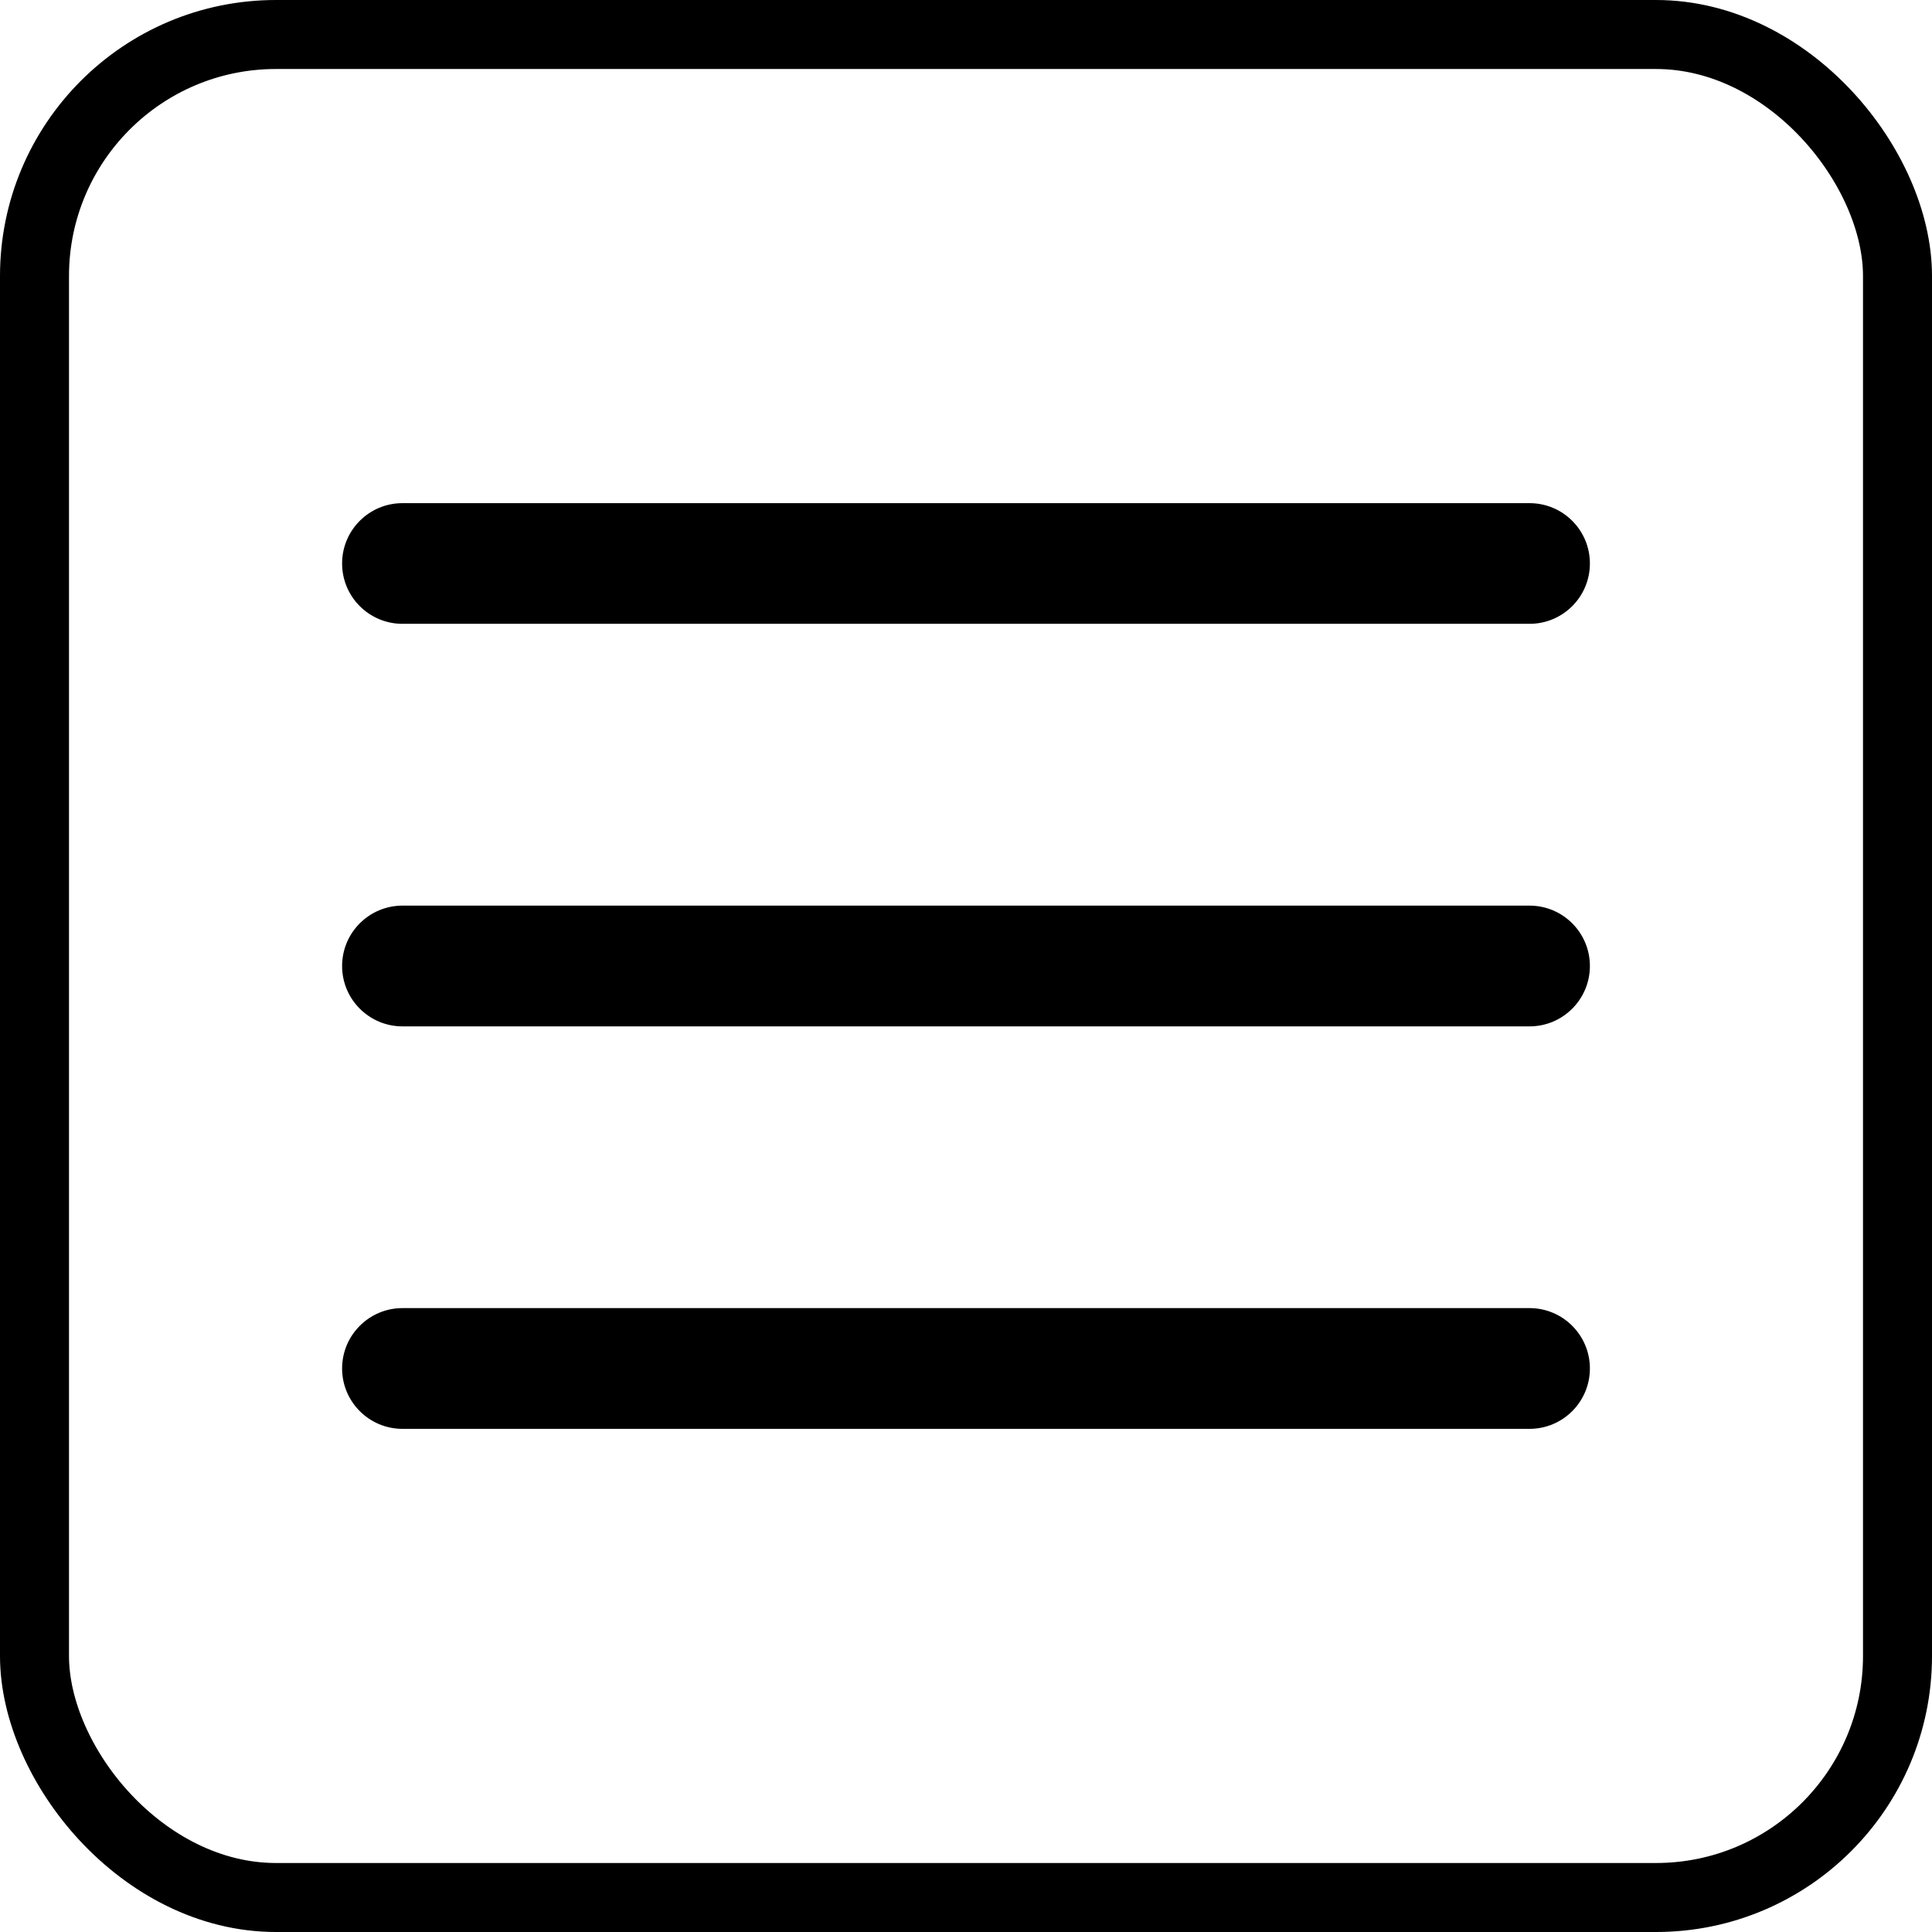 <svg width="28" height="28" viewBox="0 0 28 28" fill="none" xmlns="http://www.w3.org/2000/svg">
<rect x="0.5" y="0.5" width="27" height="27" rx="3.5" stroke="black"/>
<path fill-rule="evenodd" clip-rule="evenodd" d="M23.042 14C23.042 13.517 22.65 13.125 22.167 13.125H5.833C5.35 13.125 4.958 13.517 4.958 14C4.958 14.483 5.35 14.875 5.833 14.875H22.167C22.65 14.875 23.042 14.483 23.042 14Z" fill="black"/>
<path fill-rule="evenodd" clip-rule="evenodd" d="M23.042 8.166C23.042 7.683 22.65 7.292 22.167 7.292H5.833C5.35 7.292 4.958 7.683 4.958 8.166C4.958 8.65 5.35 9.041 5.833 9.041H22.167C22.65 9.041 23.042 8.65 23.042 8.166Z" fill="black"/>
<path fill-rule="evenodd" clip-rule="evenodd" d="M23.042 19.833C23.042 19.35 22.65 18.958 22.167 18.958H5.833C5.35 18.958 4.958 19.35 4.958 19.833C4.958 20.316 5.35 20.708 5.833 20.708H22.167C22.65 20.708 23.042 20.316 23.042 19.833Z" fill="black"/>
</svg>

